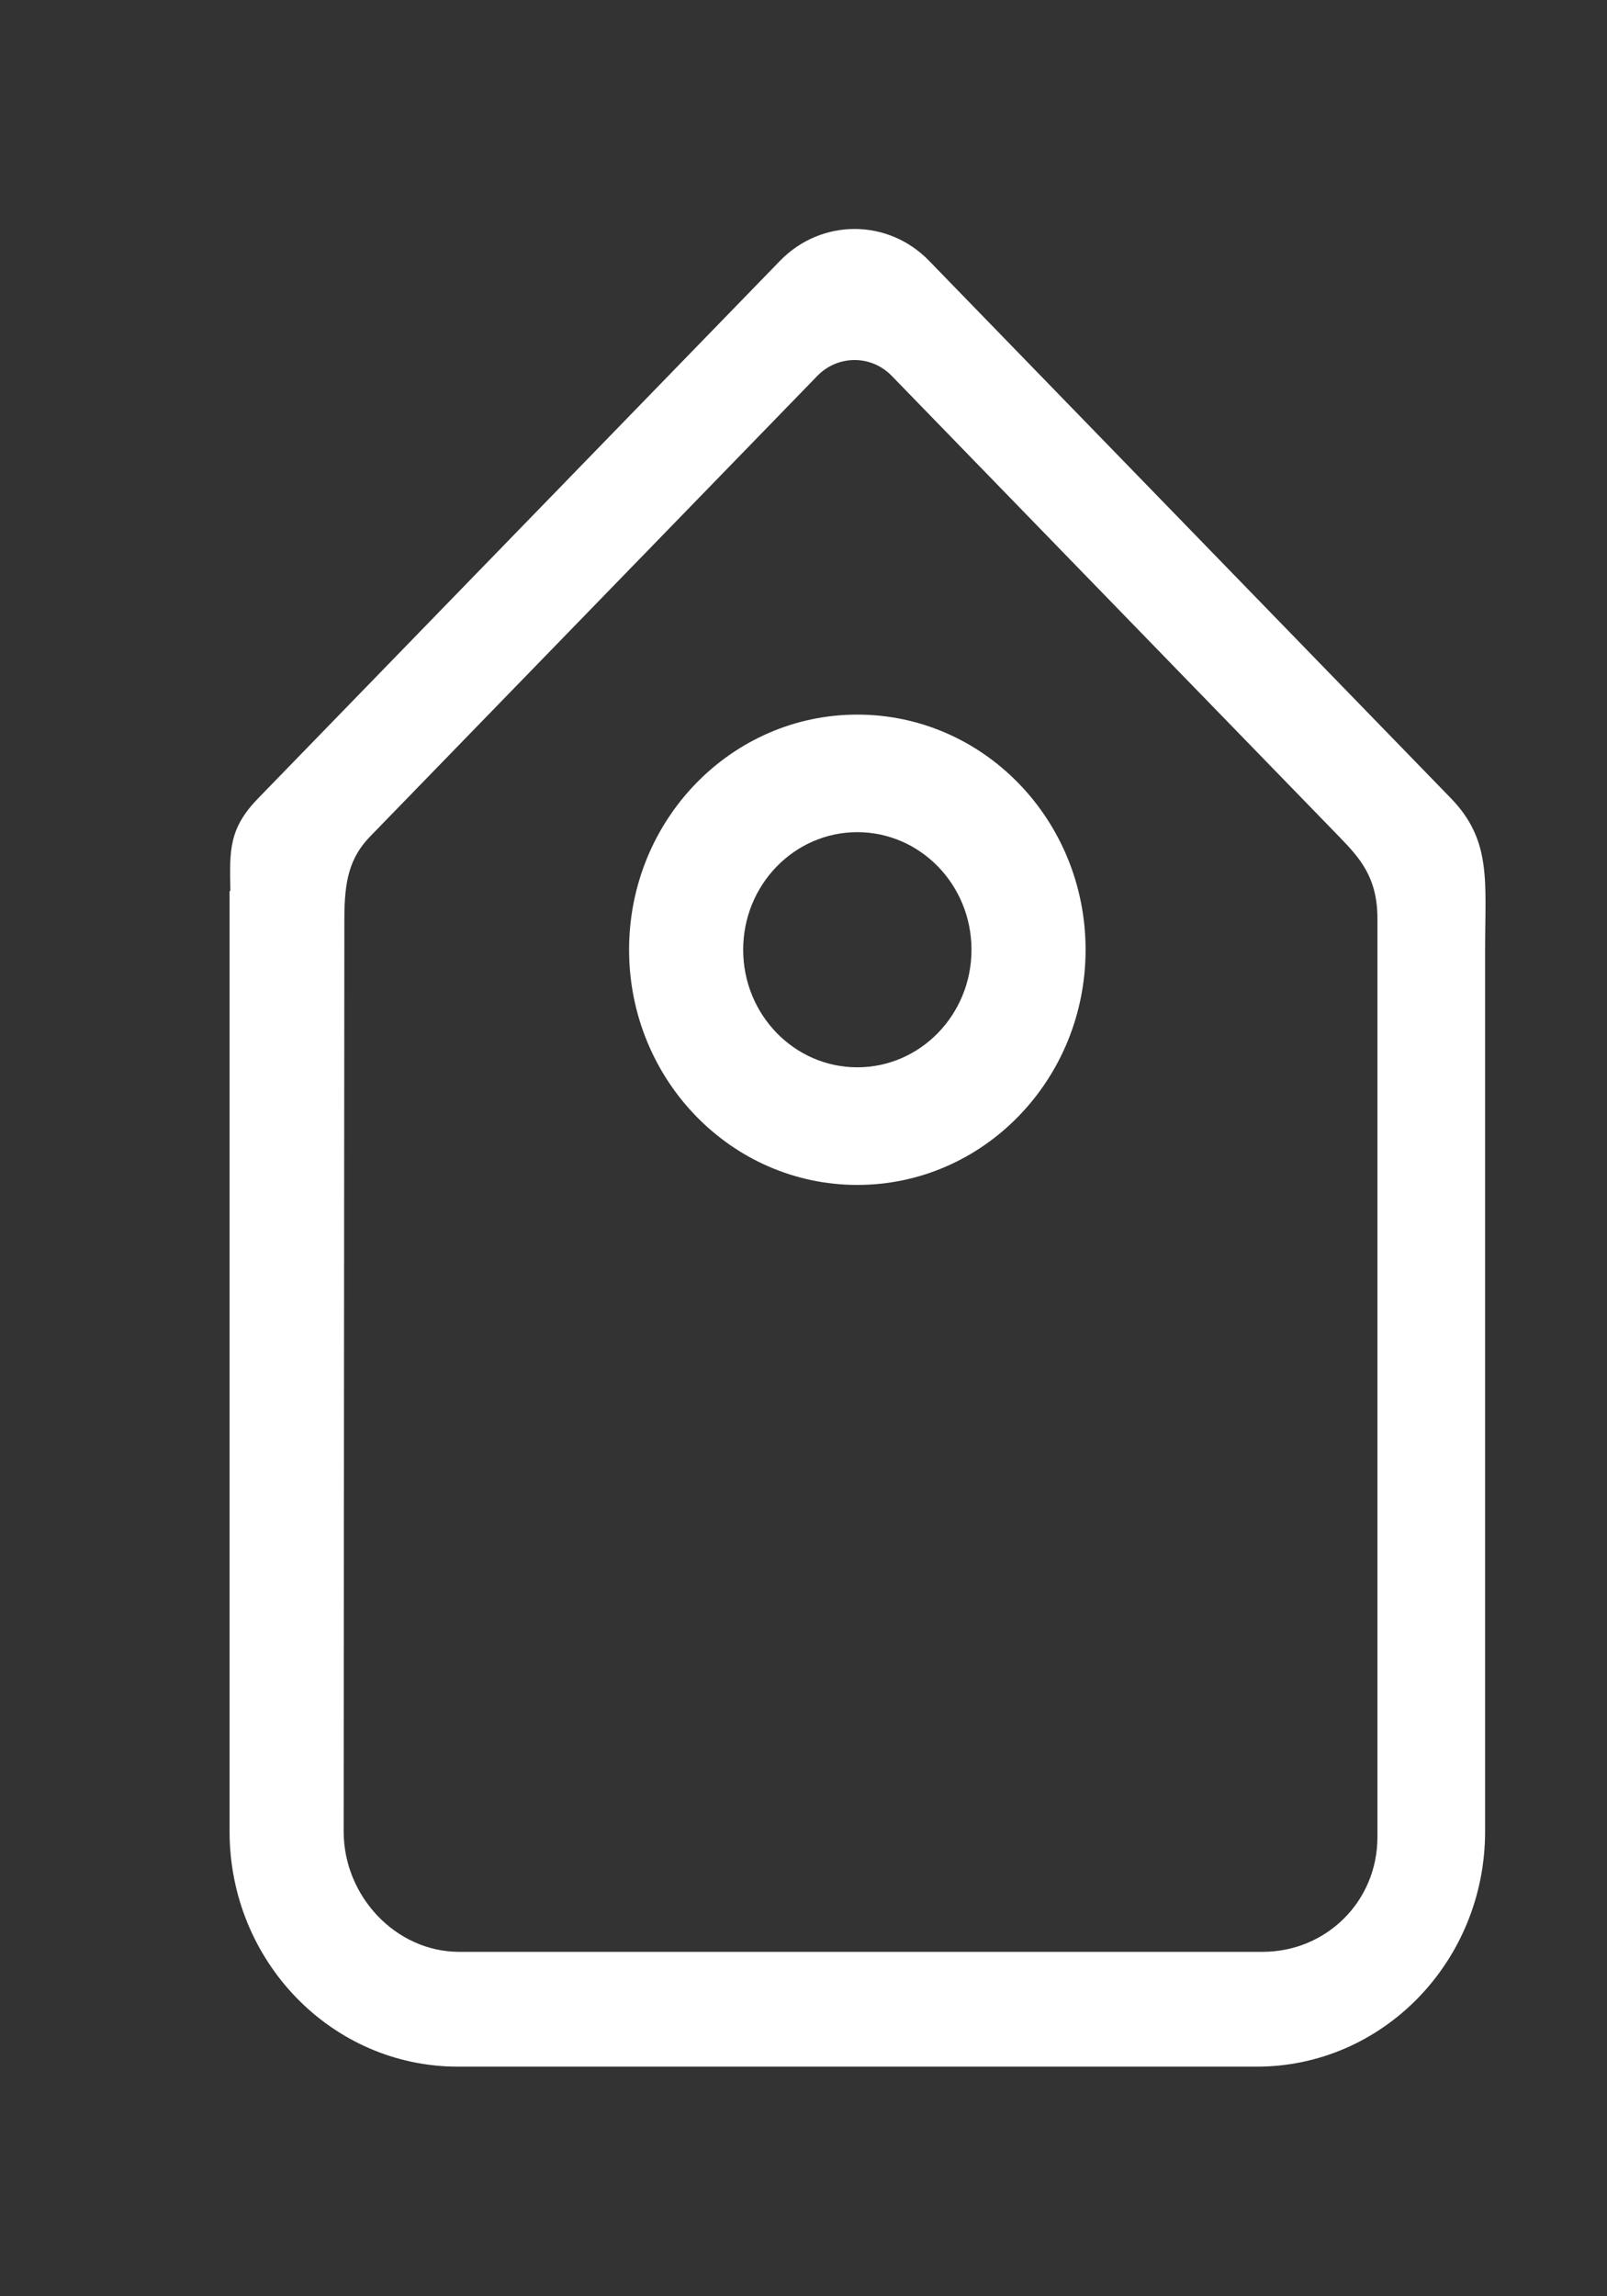 <!-- Generated by IcoMoon.io -->
<svg version="1.1" xmlns="http://www.w3.org/2000/svg" width="28" height="40" viewBox="0 0 28 40">
<rect x="0" y="0" width="28" height="40" fill="#333333" stroke="none"/>
<title>bm-tag</title>
<path fill="#fff" d="M14.938 18.592c-1.098 0-1.989-0.917-1.989-2.048s0.891-2.048 1.989-2.048c1.098 0 1.989 0.917 1.989 2.048s-0.891 2.048-1.989 2.048v0zM14.938 12.448c-2.197 0-3.977 1.834-3.977 4.096s1.78 4.097 3.977 4.097 3.977-1.834 3.977-4.097c0-2.262-1.78-4.096-3.977-4.096v0zM24 32c0 1.131-0.901 2-2 2h-14c-1.099 0-2.012-0.965-2.012-2.096l0.012-15.904c0-0.657 0.090-1.058 0.448-1.428l7.792-8.023c0.359-0.37 0.941-0.37 1.299 0l7.792 8.023c0.358 0.37 0.669 0.706 0.669 1.428v16zM25.279 13.904l-9.091-9.361c-0.717-0.739-1.879-0.739-2.597 0l-9.091 9.361c-0.515 0.53-0.501 0.906-0.486 1.617h-0.014v16.383c0 2.262 1.781 4.096 3.978 4.096h13.92c2.197 0 3.978-1.834 3.978-4.096v-15.36c0-1.187 0.12-1.901-0.597-2.64v0z"></path>
</svg>
